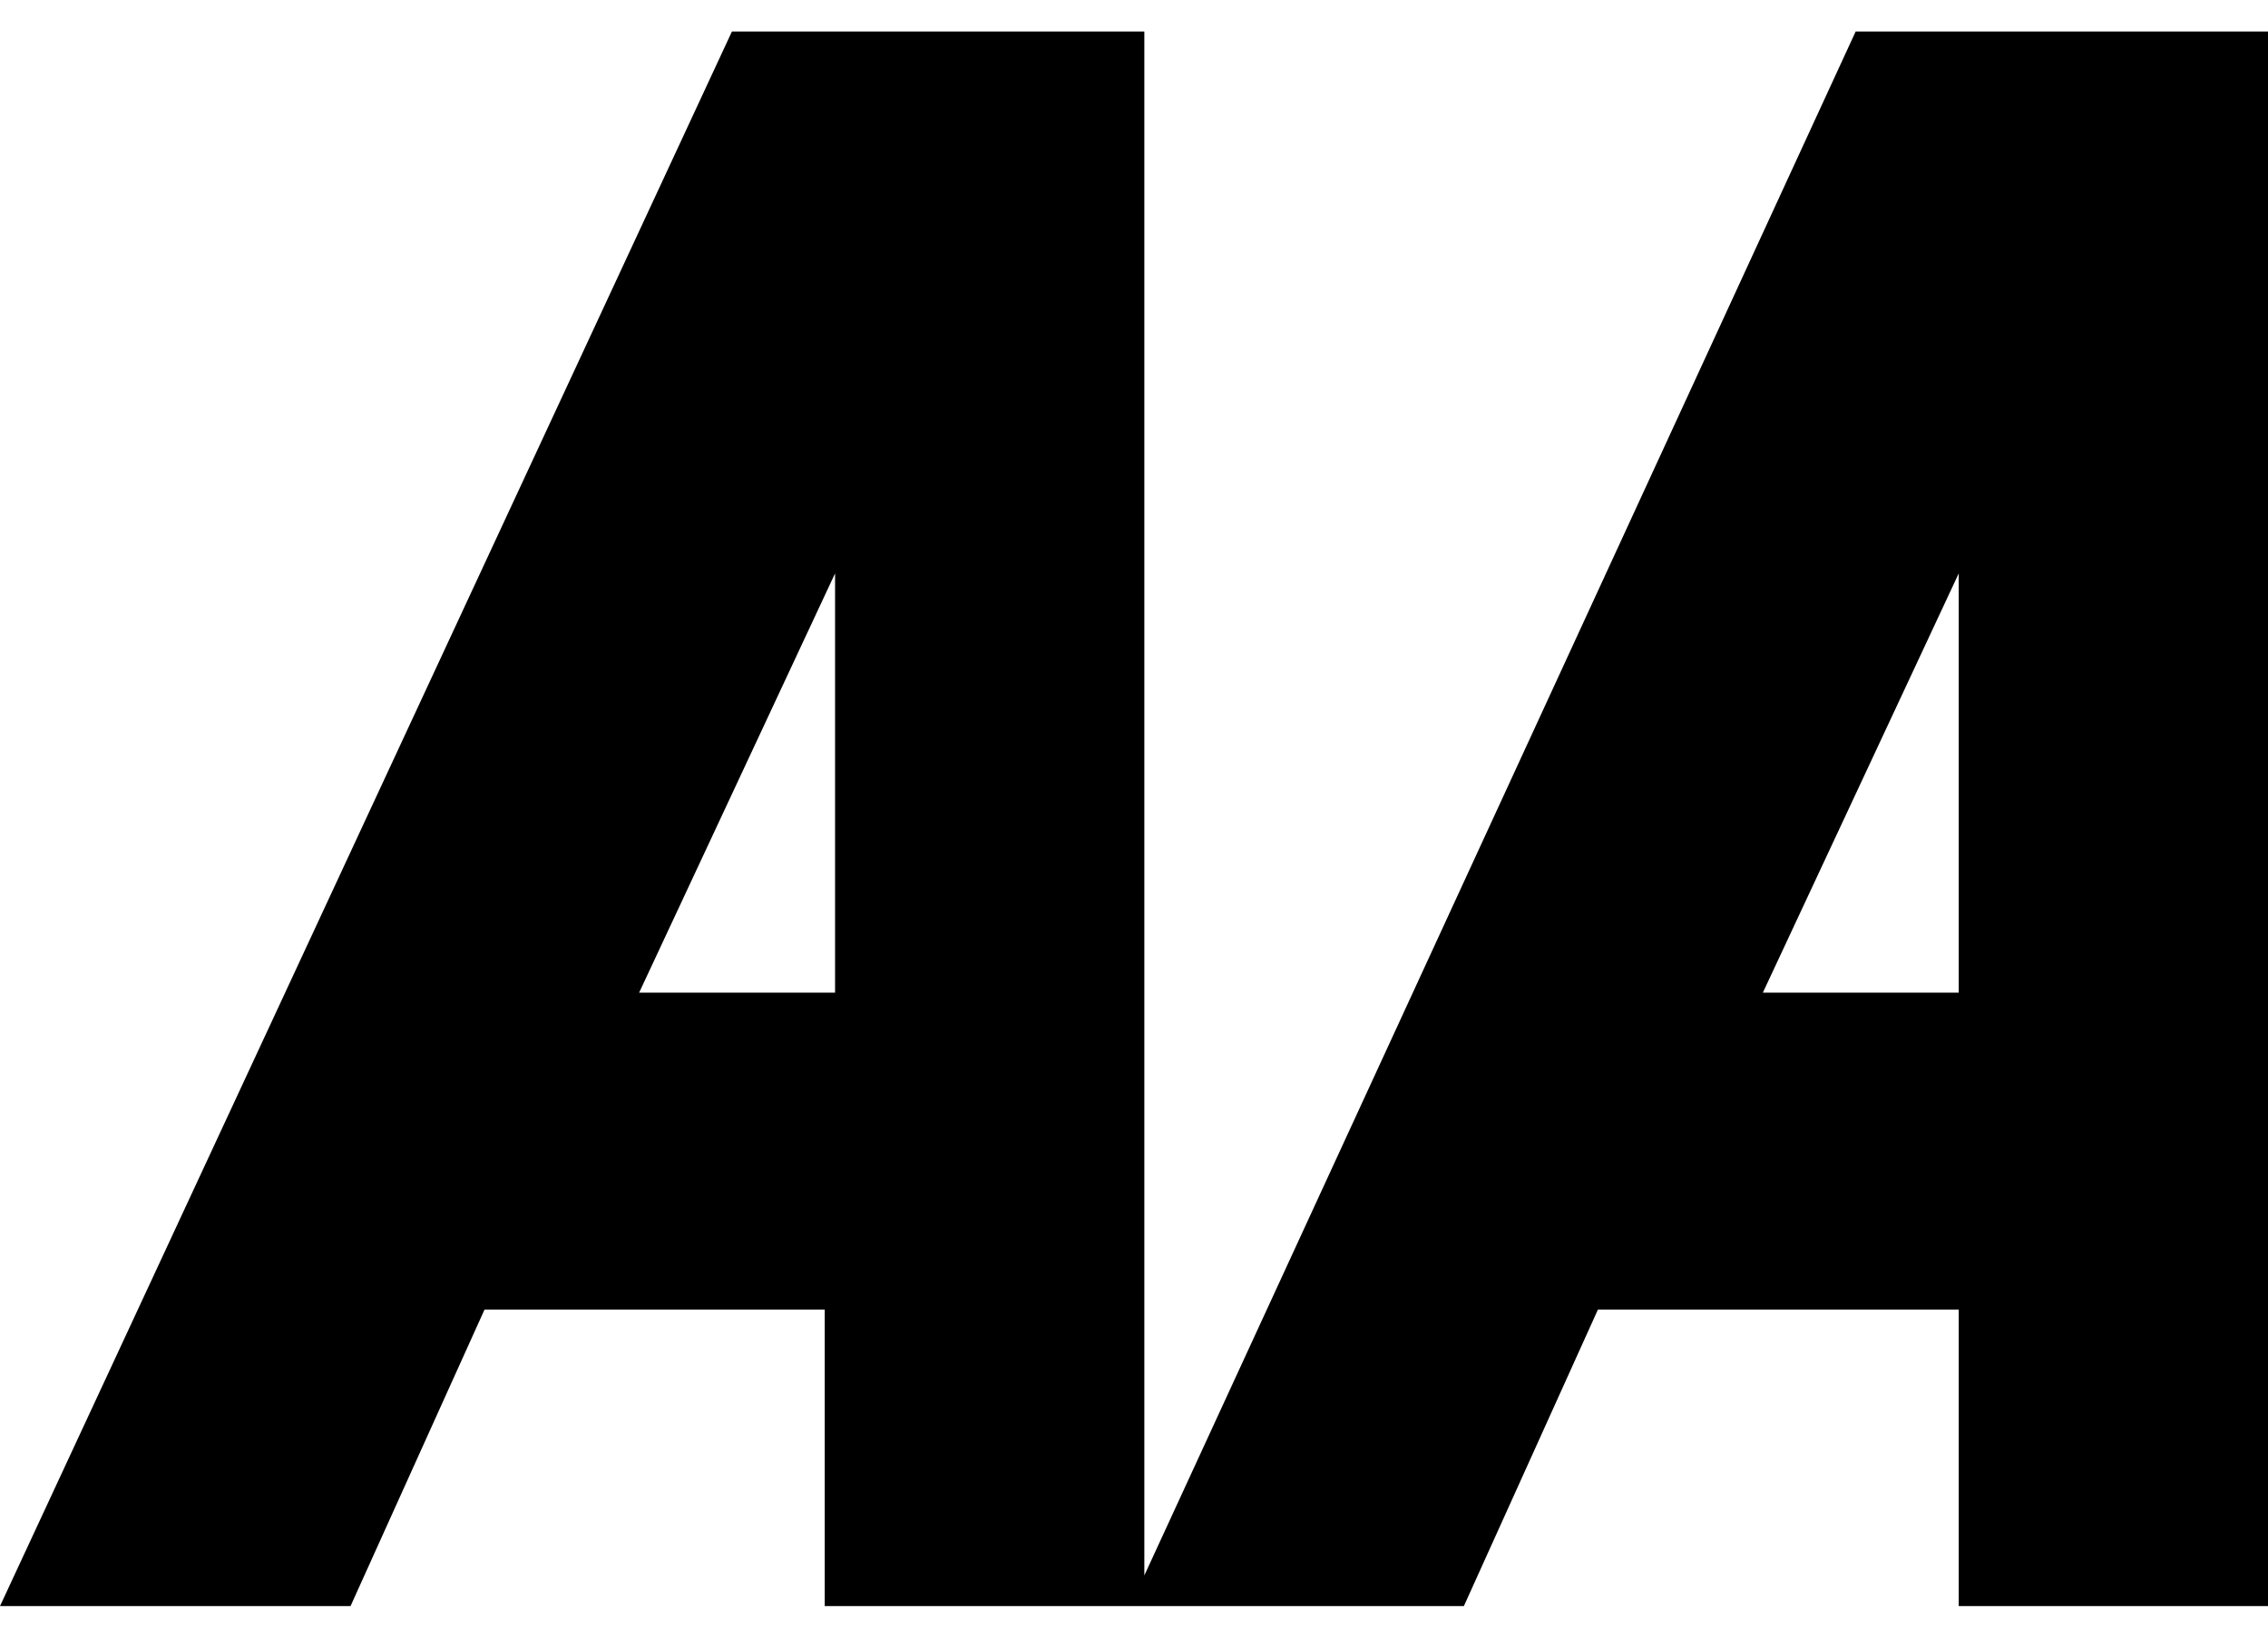 <?xml version="1.0" encoding="UTF-8"?>
<svg width="36px" height="26px" viewBox="0 0 36 26" version="1.1" xmlns="http://www.w3.org/2000/svg" xmlns:xlink="http://www.w3.org/1999/xlink">
    <!-- Generator: Sketch 52.3 (67297) - http://www.bohemiancoding.com/sketch -->
    <title>tab_my_details_icon_24x24</title>
    <desc>Created with Sketch.</desc>
    <g id="Page-1" stroke="none" stroke-width="1" fill="none" fill-rule="evenodd">
        <g id="Splash-Loading" transform="translate(-18, -48)" fill="#000000" fill-rule="nonzero">
            <g id="Group" transform="translate(-66, 0)">
                <g id="tab_my_details_icon_24x24" transform="translate(84, 48.5)">
                    <path d="M29.455,0 L18.164,24.513 L18.164,0 L11.618,0 L0,25 L5.564,25 L7.691,20.292 L13.091,20.292 L13.091,25 L17.673,25 L17.836,25 L23.236,25 L25.364,20.292 L31.091,20.292 L31.091,25 L36,25 L36,0 L29.455,0 Z M13.255,15.26 L10.145,15.26 L13.255,8.604 L13.255,15.26 Z M31.091,15.26 L27.982,15.26 L31.091,8.604 L31.091,15.26 Z" id="Shape"></path>
                </g>
            </g>
        </g>
    </g>
</svg>